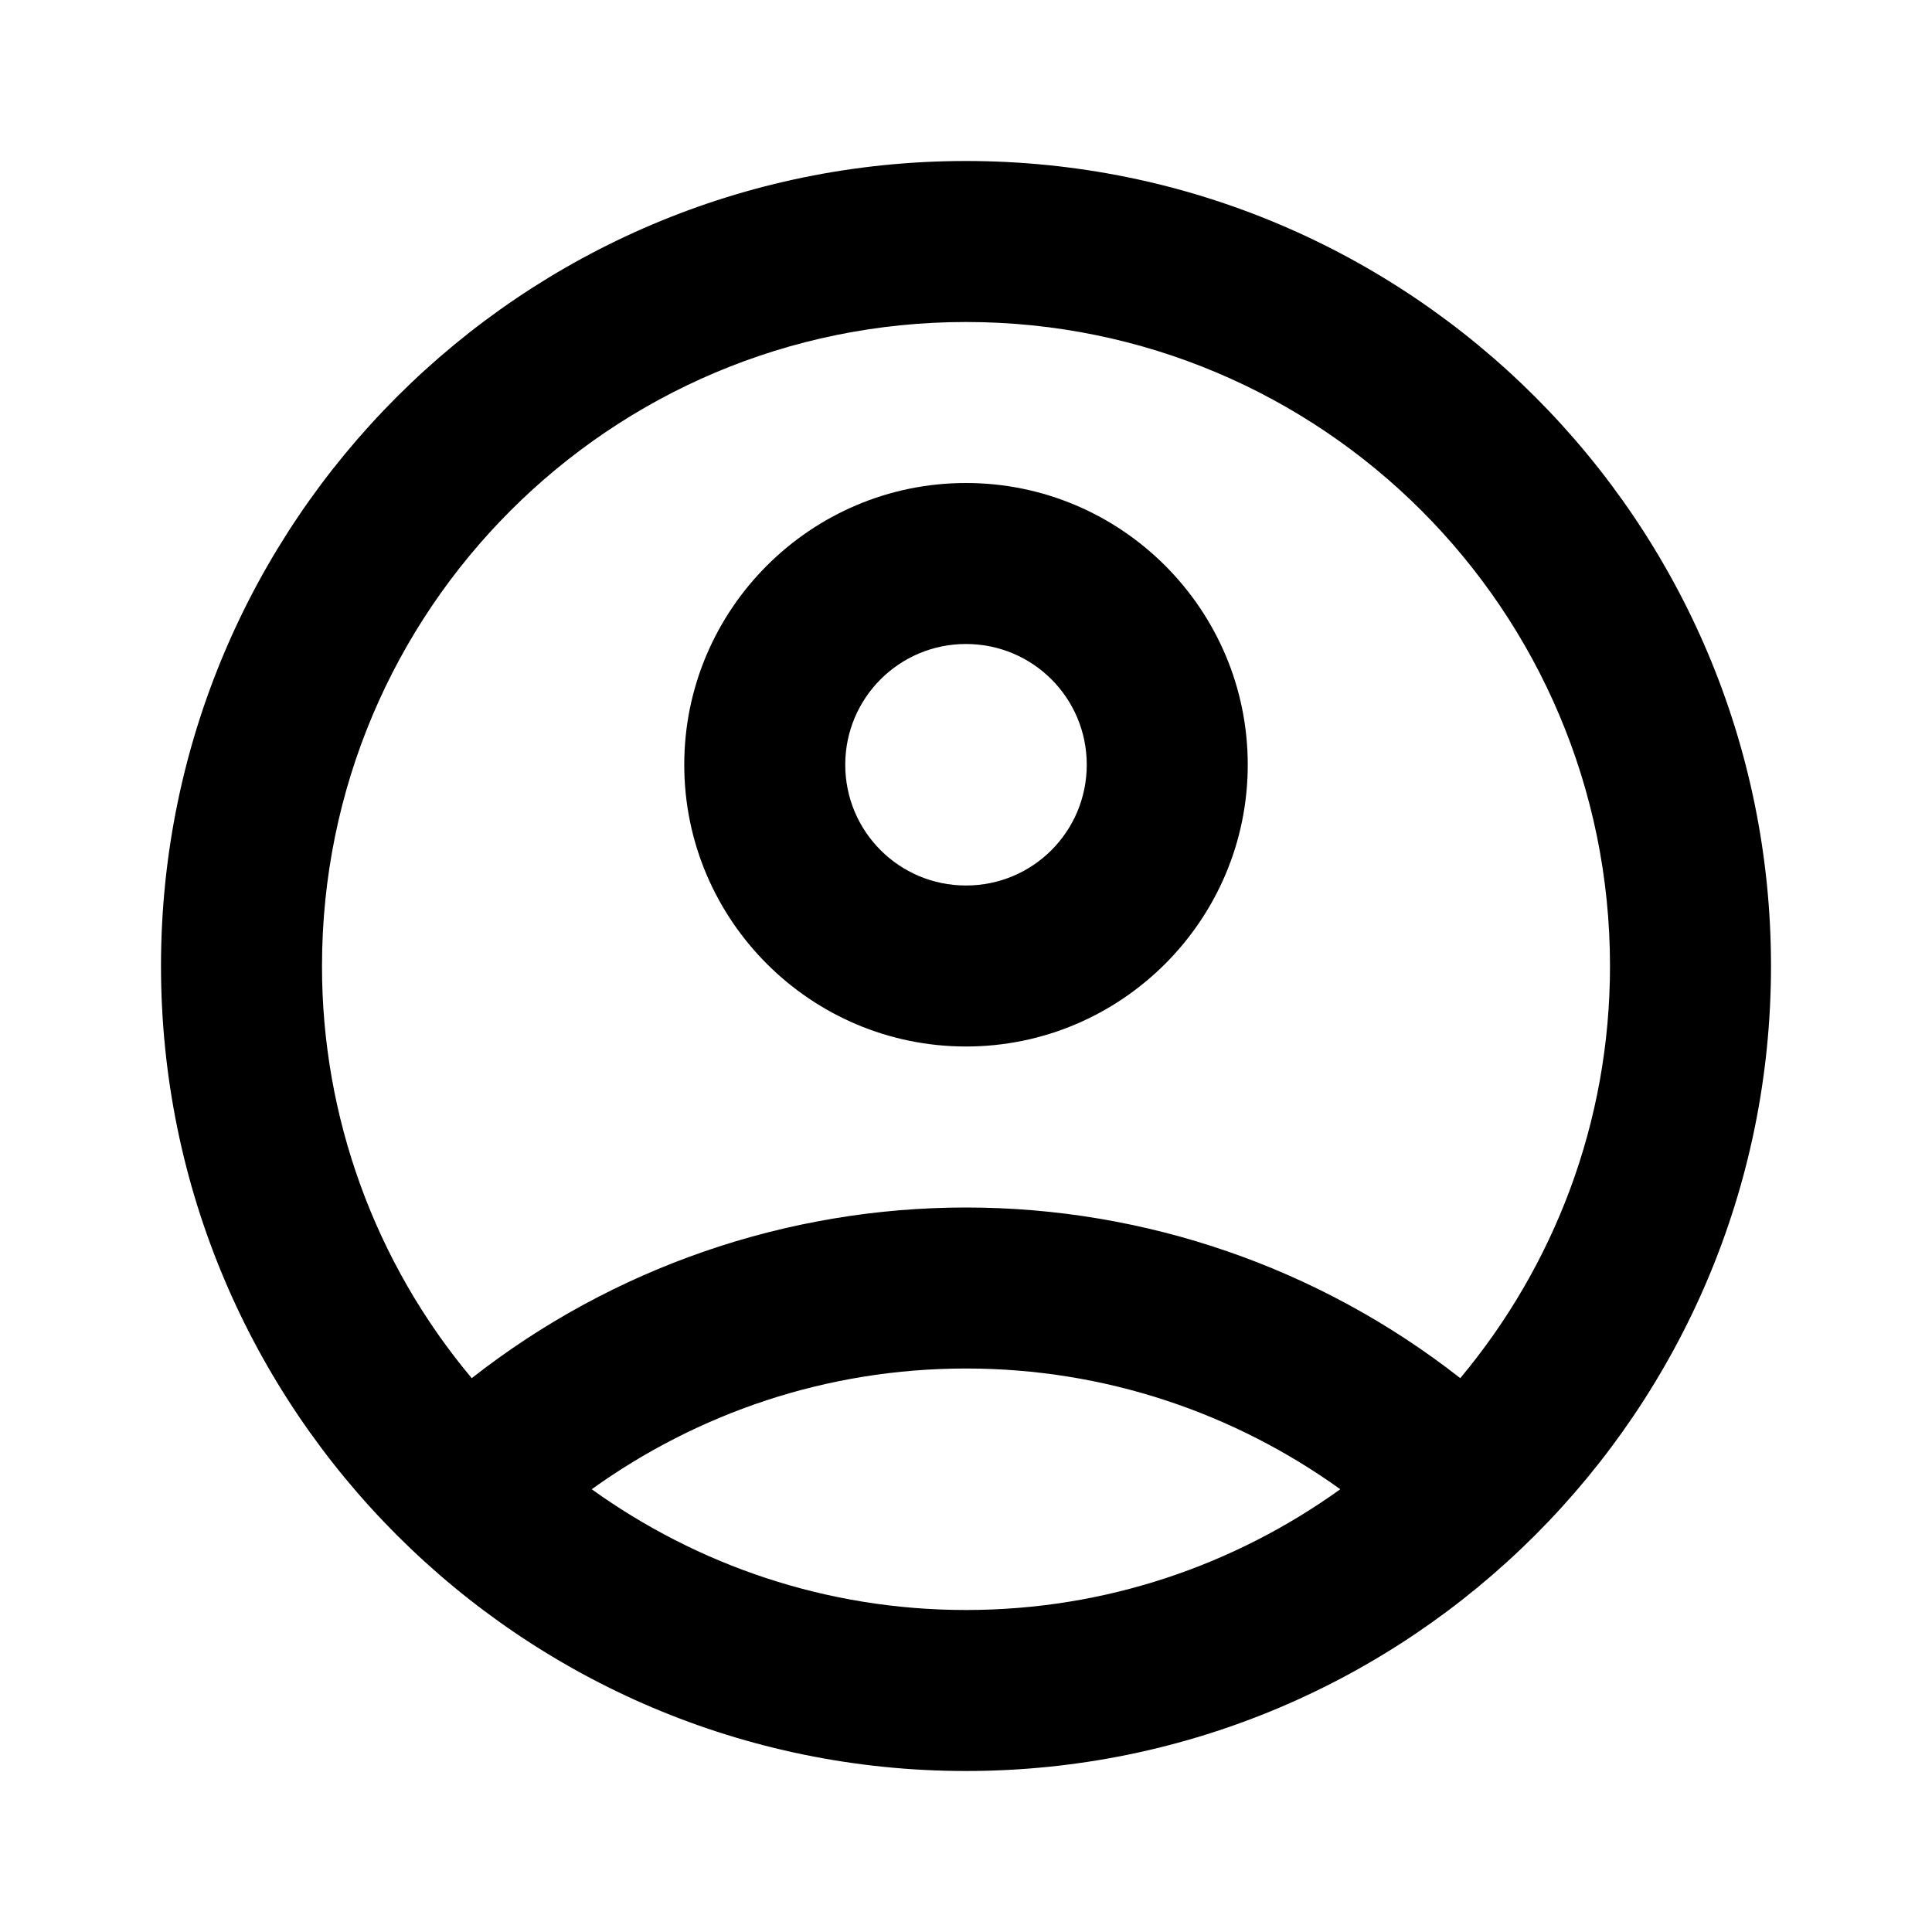 <svg width="30" height="30" viewBox="0 0 30 30" fill="none" xmlns="http://www.w3.org/2000/svg">
<g id="ic:outline-account-circle">
<path id="Vector" d="M15 2.5C8.1 2.5 2.5 8.1 2.5 15C2.5 21.9 8.1 27.5 15 27.5C21.9 27.5 27.5 21.9 27.5 15C27.5 8.1 21.9 2.5 15 2.5ZM9.188 23.125C10.825 21.95 12.825 21.25 15 21.25C17.175 21.25 19.175 21.95 20.812 23.125C19.175 24.3 17.175 25 15 25C12.825 25 10.825 24.3 9.188 23.125ZM22.675 21.4C20.485 19.683 17.783 18.75 15 18.75C12.217 18.75 9.515 19.683 7.325 21.4C5.821 19.607 4.998 17.34 5 15C5 9.475 9.475 5 15 5C20.525 5 25 9.475 25 15C25 17.438 24.125 19.663 22.675 21.4Z" fill="black"/>
<path id="Vector_2" d="M15 7.5C12.588 7.5 10.625 9.463 10.625 11.875C10.625 14.287 12.588 16.25 15 16.25C17.413 16.25 19.375 14.287 19.375 11.875C19.375 9.463 17.413 7.5 15 7.5ZM15 13.75C13.963 13.75 13.125 12.912 13.125 11.875C13.125 10.838 13.963 10 15 10C16.038 10 16.875 10.838 16.875 11.875C16.875 12.912 16.038 13.75 15 13.75Z" fill="black"/>
</g>
</svg>
